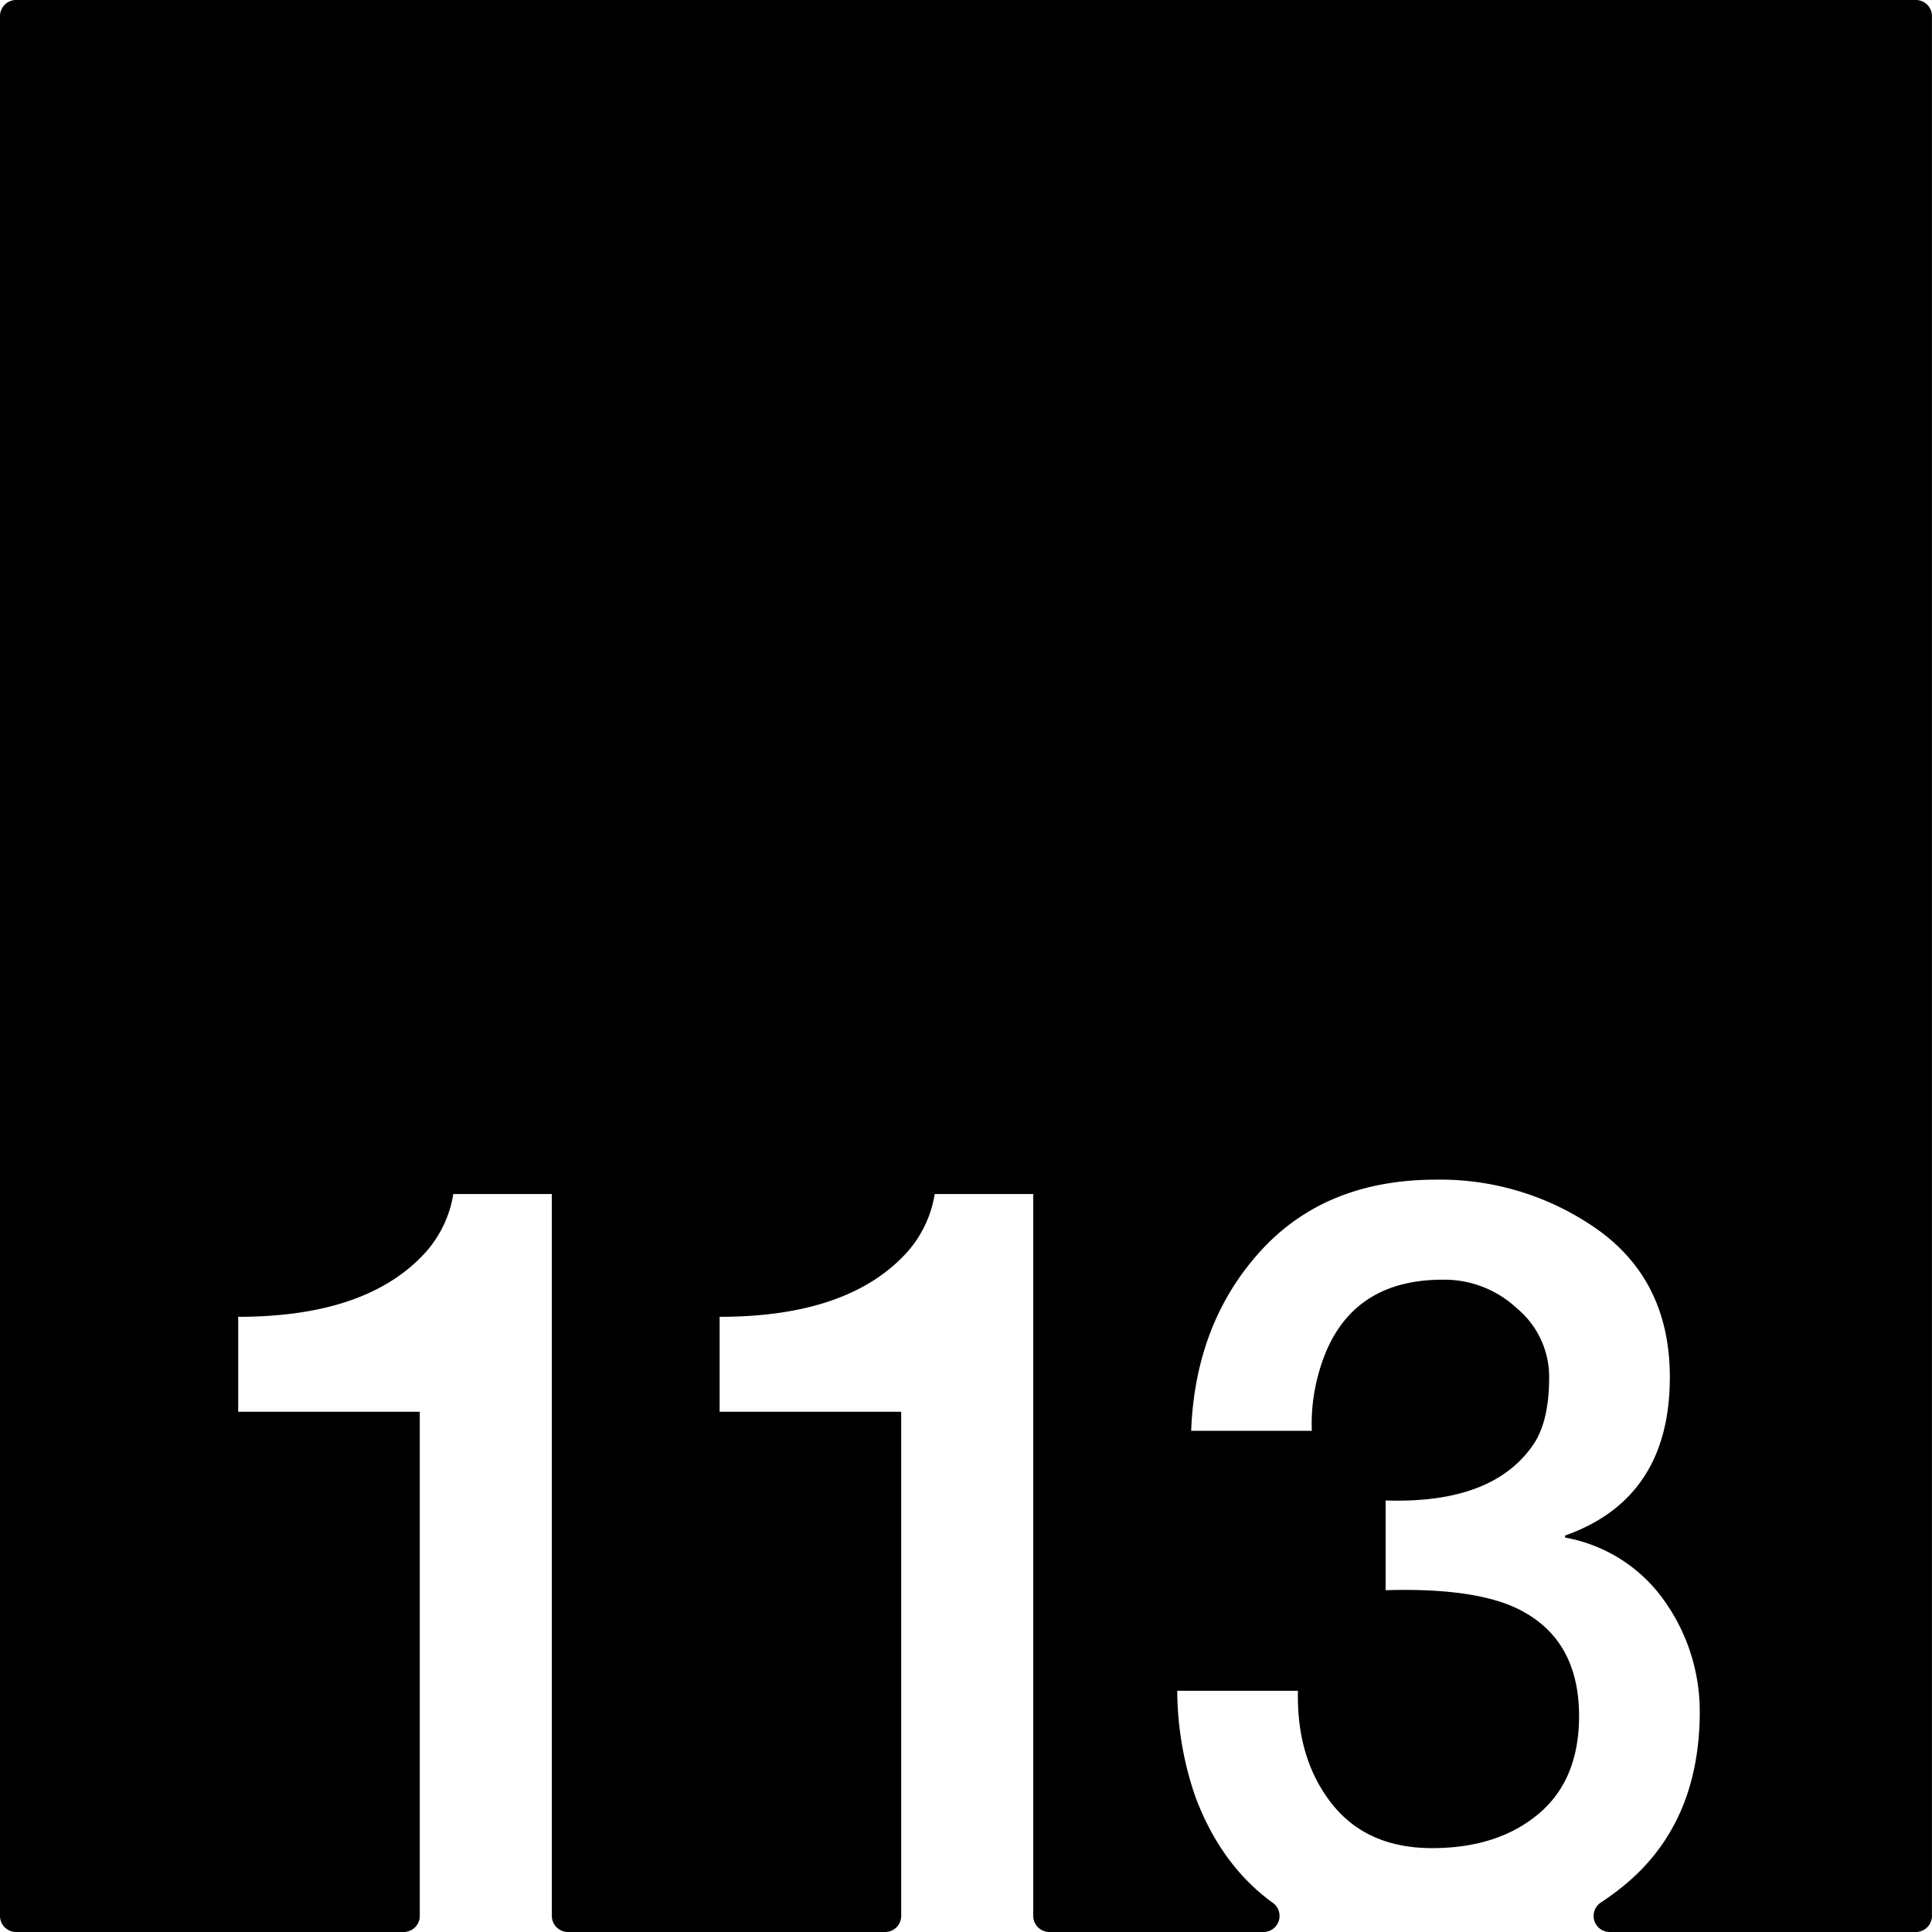 <svg xmlns="http://www.w3.org/2000/svg" width="120mm" height="120mm" viewBox="0 0 340.157 340.157">
  <g id="Zimmernummer">
      <g id="Z-03-113">
        <path fill="#000000" stroke="none" d="M337.323,0H2.835A2.835,2.835,0,0,0,0,2.835V337.323a2.834,2.834,0,0,0,2.835,2.834h68.24a2.834,2.834,0,0,0,2.835-2.834V248.556H41.941V231.845q22.887,0,33.15-11.534a20.288,20.288,0,0,0,4.722-10.082H97.16V337.323A2.834,2.834,0,0,0,100,340.157h55.834a2.834,2.834,0,0,0,2.834-2.834V248.556H126.7V231.845q22.887,0,33.149-11.534a20.3,20.3,0,0,0,4.723-10.082h17.346V337.323a2.835,2.835,0,0,0,2.835,2.834h37.7a2.828,2.828,0,0,0,1.657-5.122q-9.141-6.627-13.66-18.727a57.918,57.918,0,0,1-3.179-18.619h21.252q-.271,11.9,5.9,19.8t17.71,7.9q11.532,0,18.709-5.994t7.174-17.256q0-13.623-10.807-18.891-7.629-3.723-23.25-3.27v-15.8q19.344.636,26.338-10.354,2.451-4.086,2.452-11.261a15.674,15.674,0,0,0-5.631-12.17,18.689,18.689,0,0,0-12.9-5.086q-17.71-.09-22.161,16.892a32.544,32.544,0,0,0-1.089,9.718H209.723q.724-18.981,12.169-31.6t30.97-12.624a47.987,47.987,0,0,1,28.7,8.991Q294,225.759,294,242.471q0,21.342-18.437,27.882v.363a27.2,27.2,0,0,1,17.438,11.08,33.6,33.6,0,0,1,6.266,19.8q-.092,19.707-13.623,30.606-1.842,1.483-3.788,2.764a2.828,2.828,0,0,0,1.558,5.192h53.9a2.834,2.834,0,0,0,2.834-2.834V2.834A2.834,2.834,0,0,0,337.323,0Z"/>
      </g>
    </g>
</svg>
